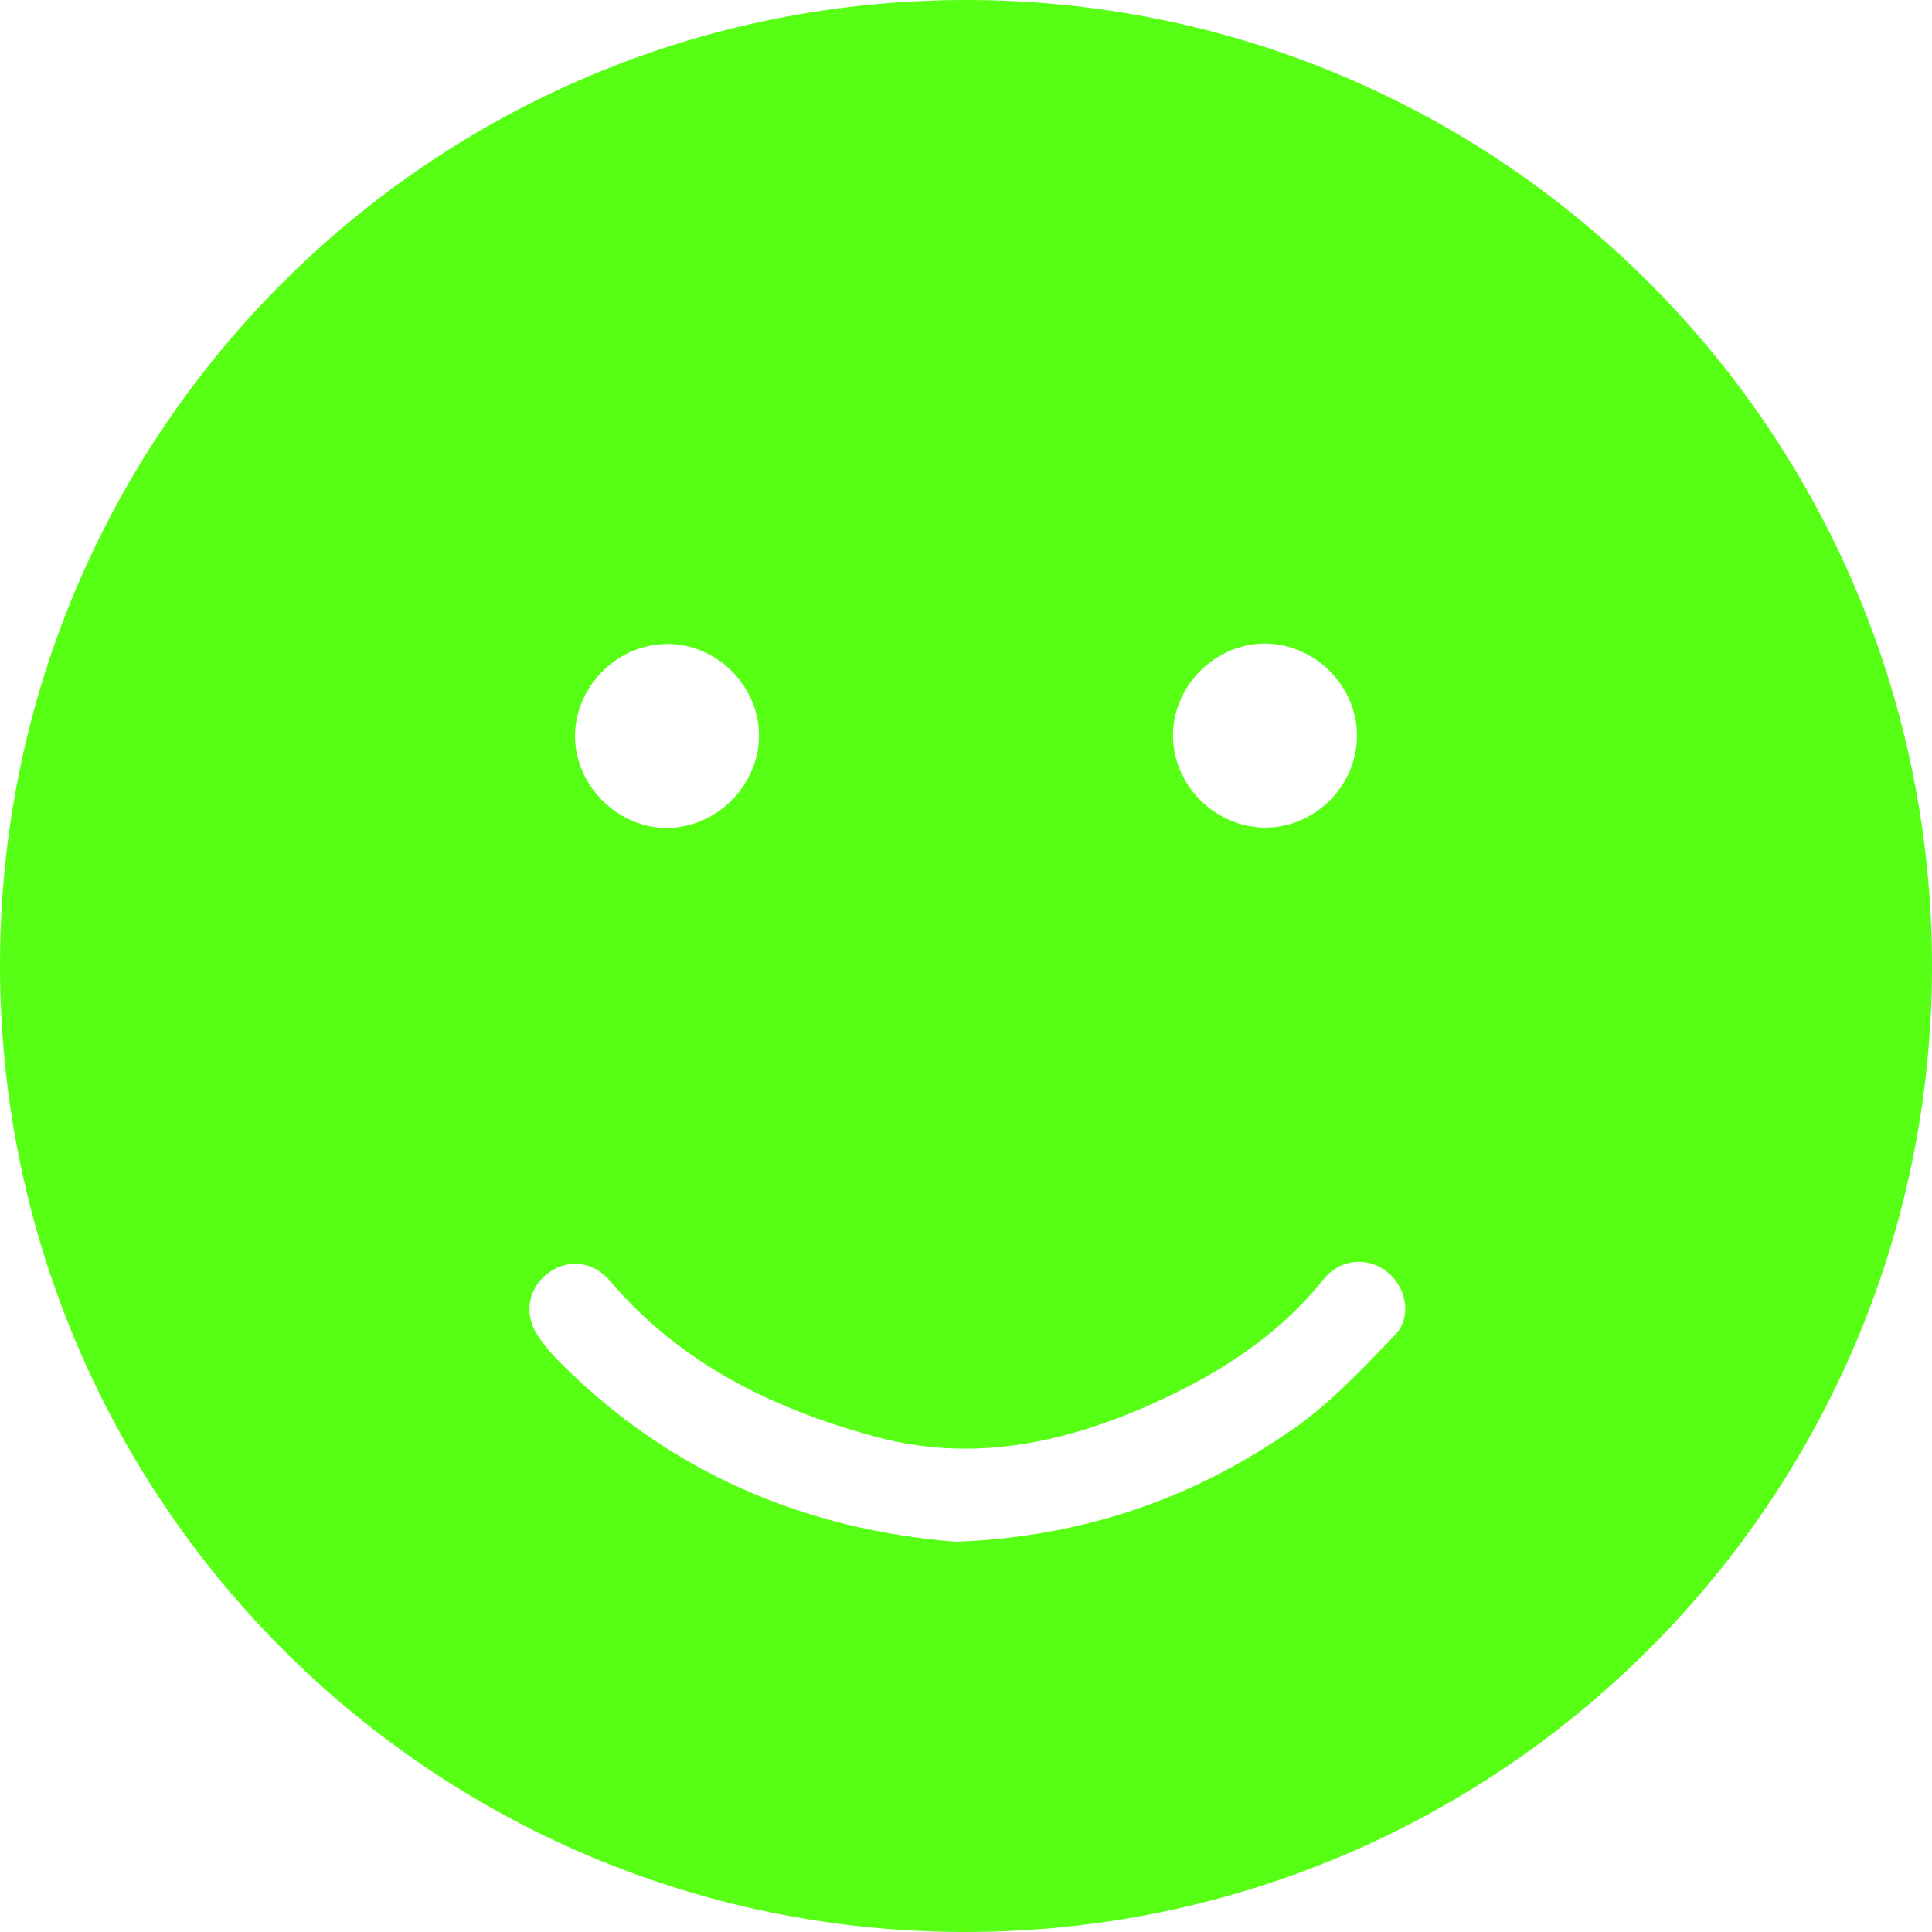 <svg width="80" height="80" viewBox="0 0 100 100" fill="none" xmlns="http://www.w3.org/2000/svg">
<g clip-path="url(#clip0)">
<path d="M50.079 -0C77.698 0.039 100.02 22.42 100 50.059C99.96 77.718 77.54 100.039 49.861 100C22.242 99.94 -0.04 77.54 -0 49.881C0.039 22.262 22.44 -0.04 50.079 -0ZM49.464 79.801C56.27 79.543 61.944 77.46 67.043 73.889C68.928 72.559 70.555 70.813 72.182 69.127C73.095 68.174 72.817 66.666 71.825 65.853C70.833 65.04 69.385 65.139 68.531 66.19C66.131 69.186 62.996 71.17 59.563 72.698C55 74.722 50.278 75.714 45.317 74.365C39.98 72.916 35.198 70.575 31.547 66.27C30.655 65.238 29.285 65.139 28.274 65.972C27.301 66.766 27.123 68.095 27.857 69.166C28.135 69.583 28.452 69.96 28.79 70.317C34.603 76.27 41.766 79.186 49.464 79.801ZM39.285 38.075C39.285 35.496 37.083 33.313 34.543 33.333C31.924 33.333 29.742 35.555 29.762 38.155C29.801 40.714 32.004 42.877 34.563 42.857C37.123 42.817 39.285 40.635 39.285 38.075ZM70.238 38.115C70.258 35.555 68.135 33.373 65.555 33.313C62.976 33.254 60.734 35.436 60.714 38.035C60.694 40.635 62.897 42.837 65.496 42.837C68.055 42.837 70.218 40.694 70.238 38.115Z" fill="#56FF14"/>
</g>
<defs>
<clipPath id="clip0">
<rect width="100" height="100" fill="white"/>
</clipPath>
</defs>
</svg>
